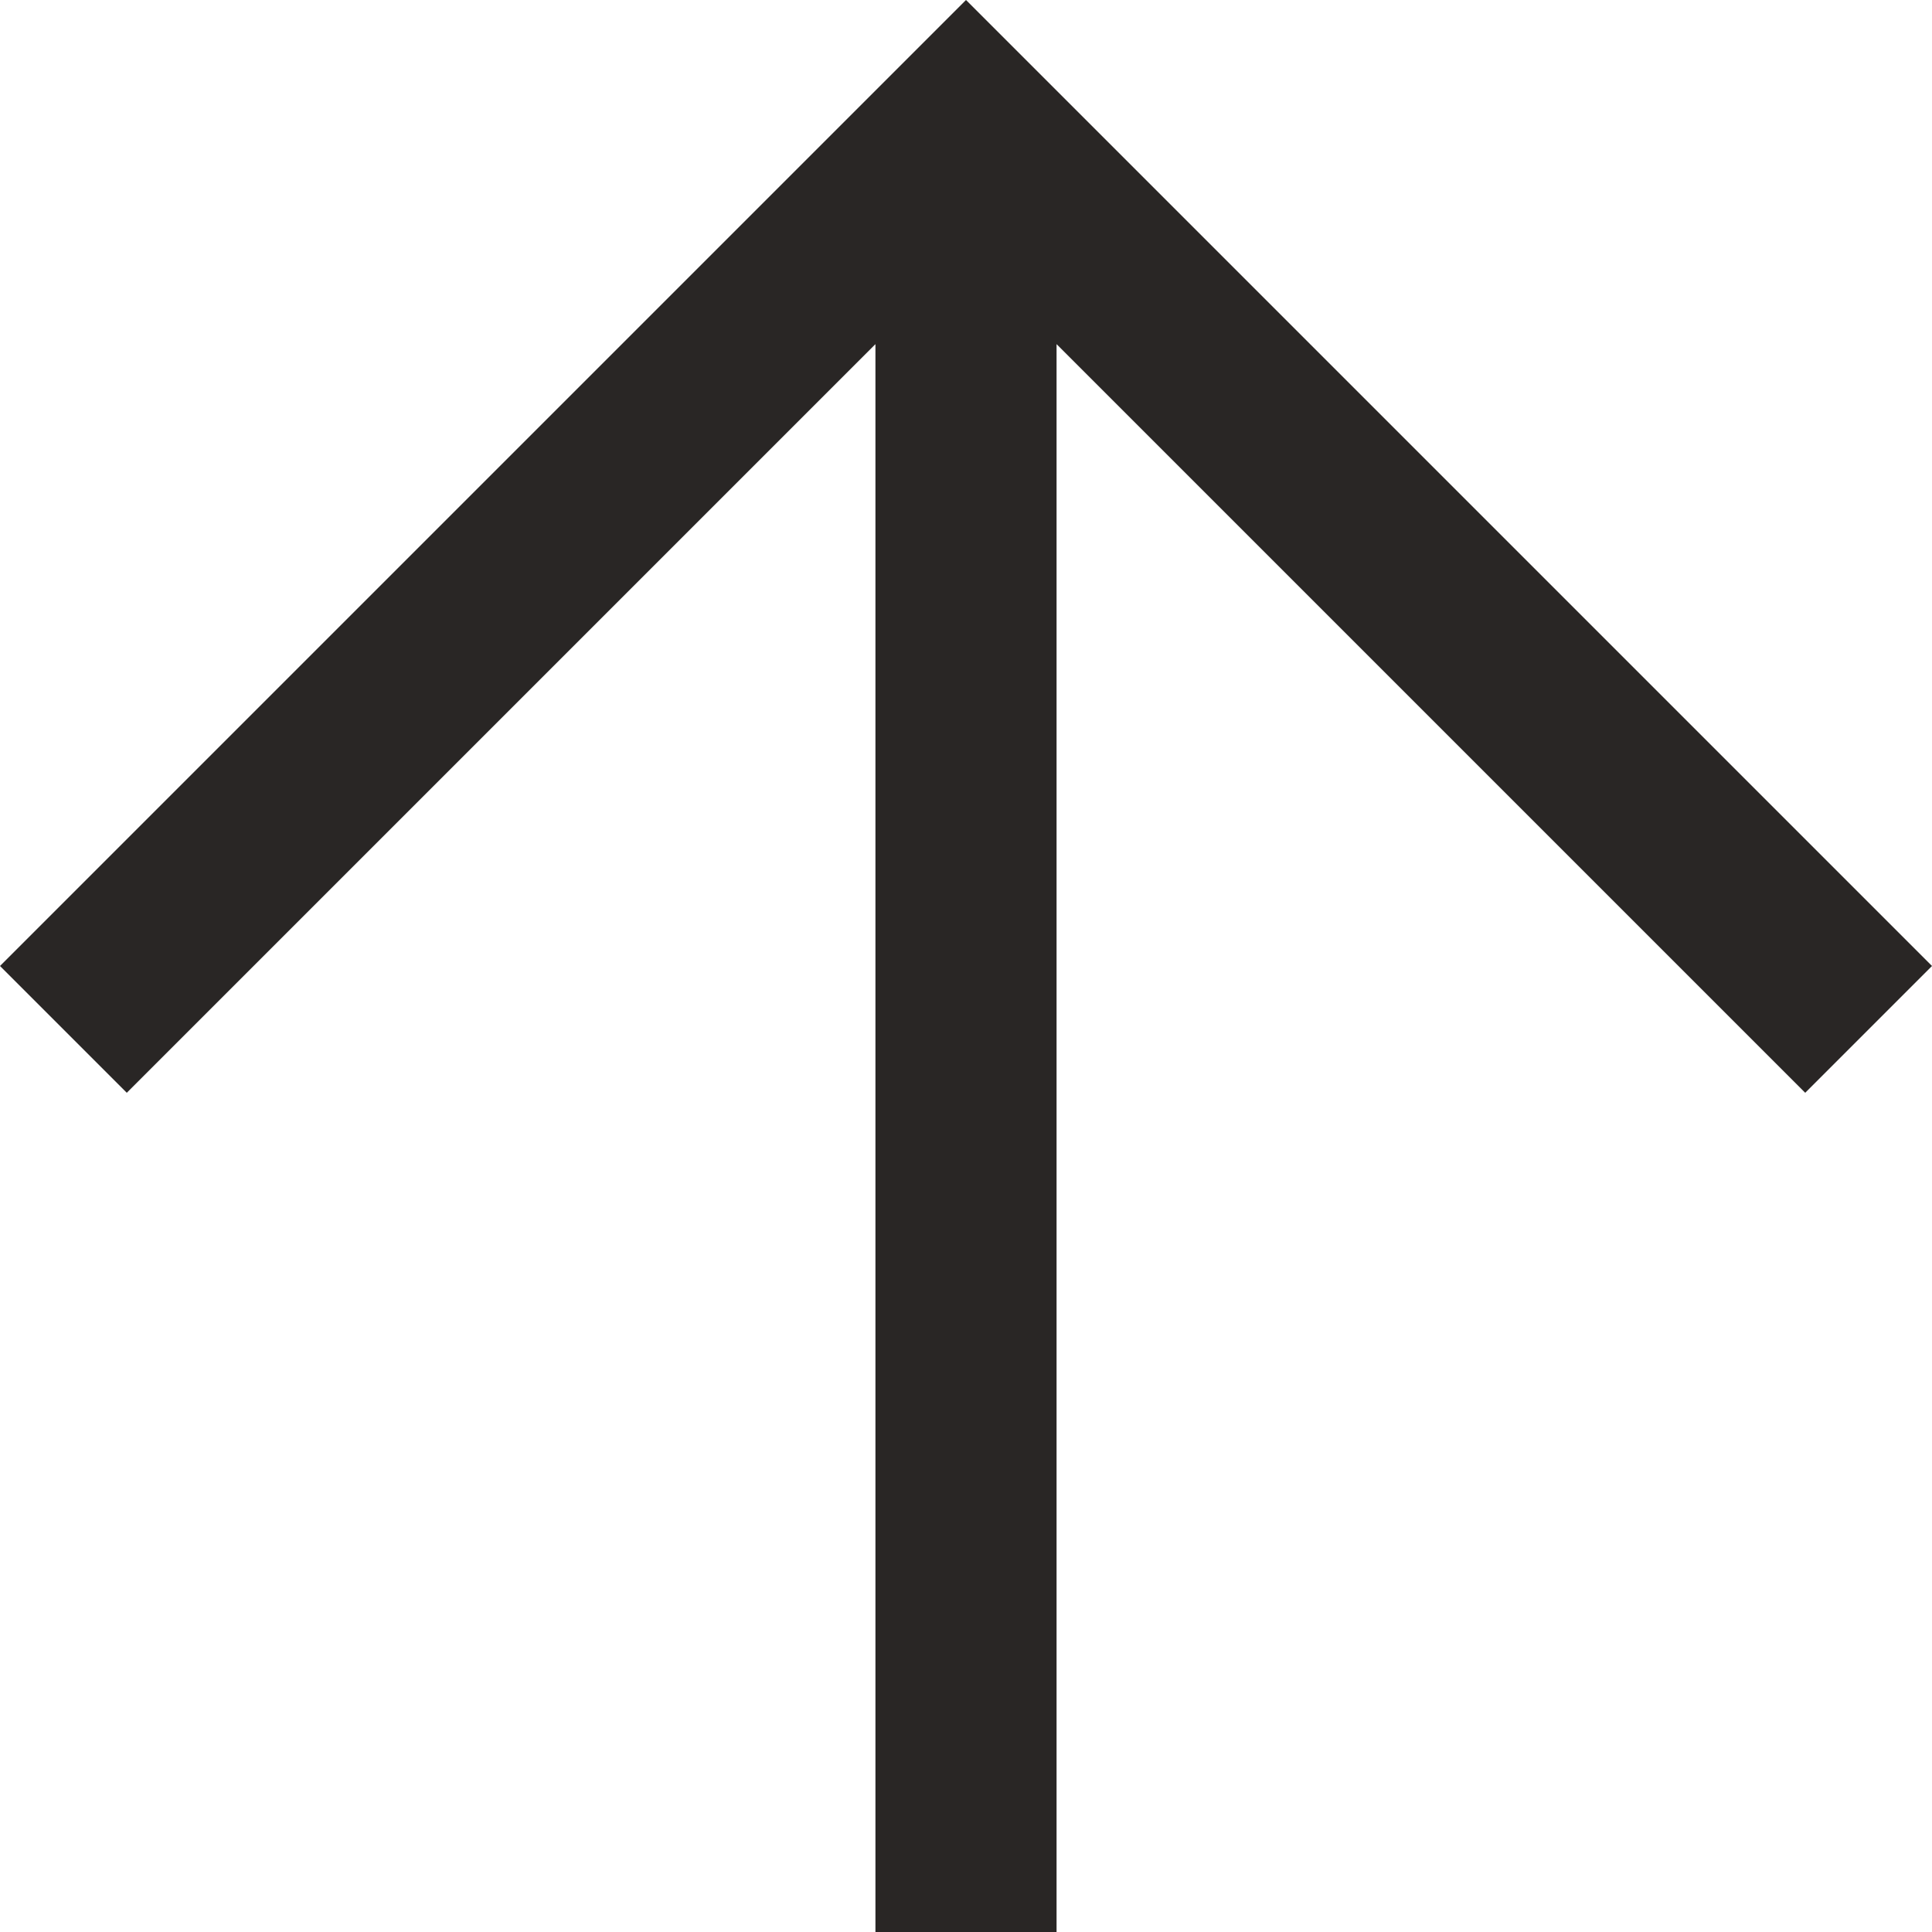 <svg width="32" height="32" viewBox="0 0 32 32" fill="none" xmlns="http://www.w3.org/2000/svg">
<g clip-path="url(#clip0_34_4)">
<path d="M14.5 32V5.7L2.1 18.1L0 16L16 0L32 16L29.9 18.1L17.5 5.7V32H14.5Z" fill="#292625"/>
</g>
<defs>
<clipPath id="clip0_34_4">
<rect width="32" height="32" fill="white"/>
</clipPath>
</defs>
</svg>
